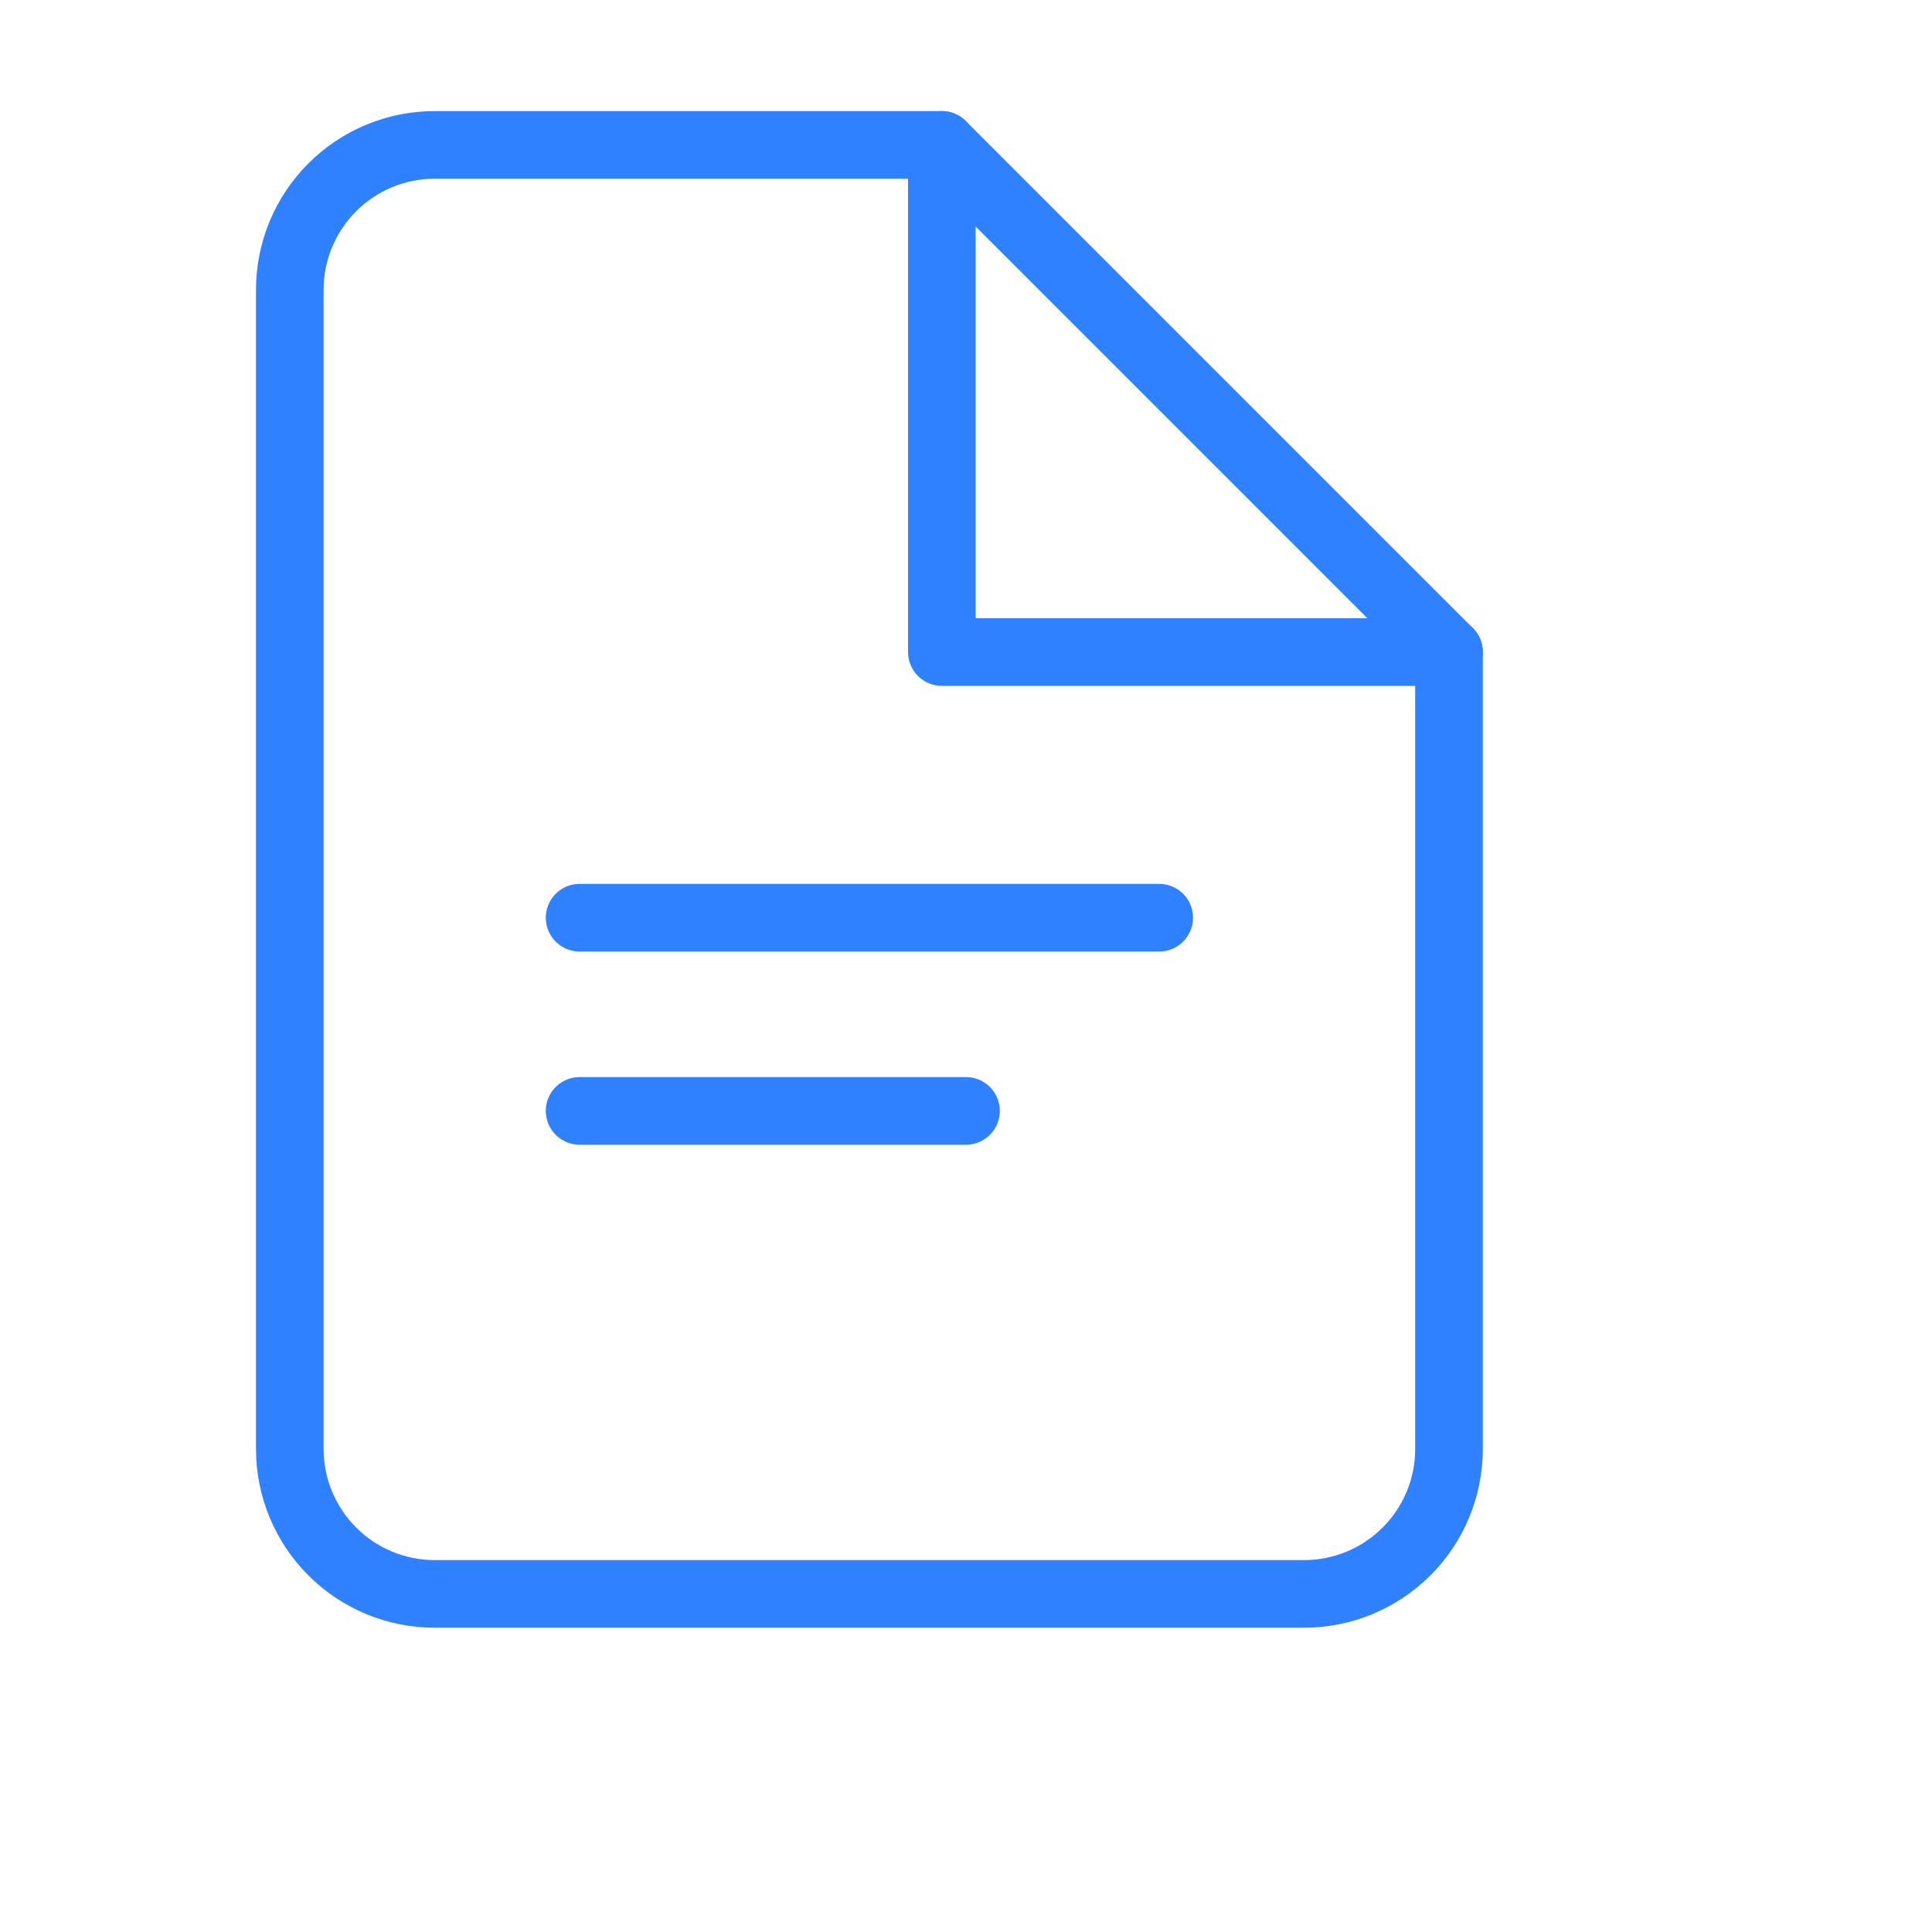 <svg width="40" height="40" viewBox="0 0 40 40" fill="none" xmlns="http://www.w3.org/2000/svg">
<path d="M19.5 3H9C8.204 3 7.441 3.316 6.879 3.879C6.316 4.441 6 5.204 6 6V30C6 30.796 6.316 31.559 6.879 32.121C7.441 32.684 8.204 33 9 33H27C27.796 33 28.559 32.684 29.121 32.121C29.684 31.559 30 30.796 30 30V13.5L19.5 3Z" stroke="#2F81FF" stroke-width="1.4" stroke-linecap="round" stroke-linejoin="round"/>
<path d="M19.5 3V13.5H30" stroke="#2F81FF" stroke-width="1.4" stroke-linecap="round" stroke-linejoin="round"/>
<path d="M12 19H24" stroke="#2F81FF" stroke-width="1.4" stroke-linecap="round"/>
<path d="M12 23H20" stroke="#2F81FF" stroke-width="1.4" stroke-linecap="round"/>
</svg>
